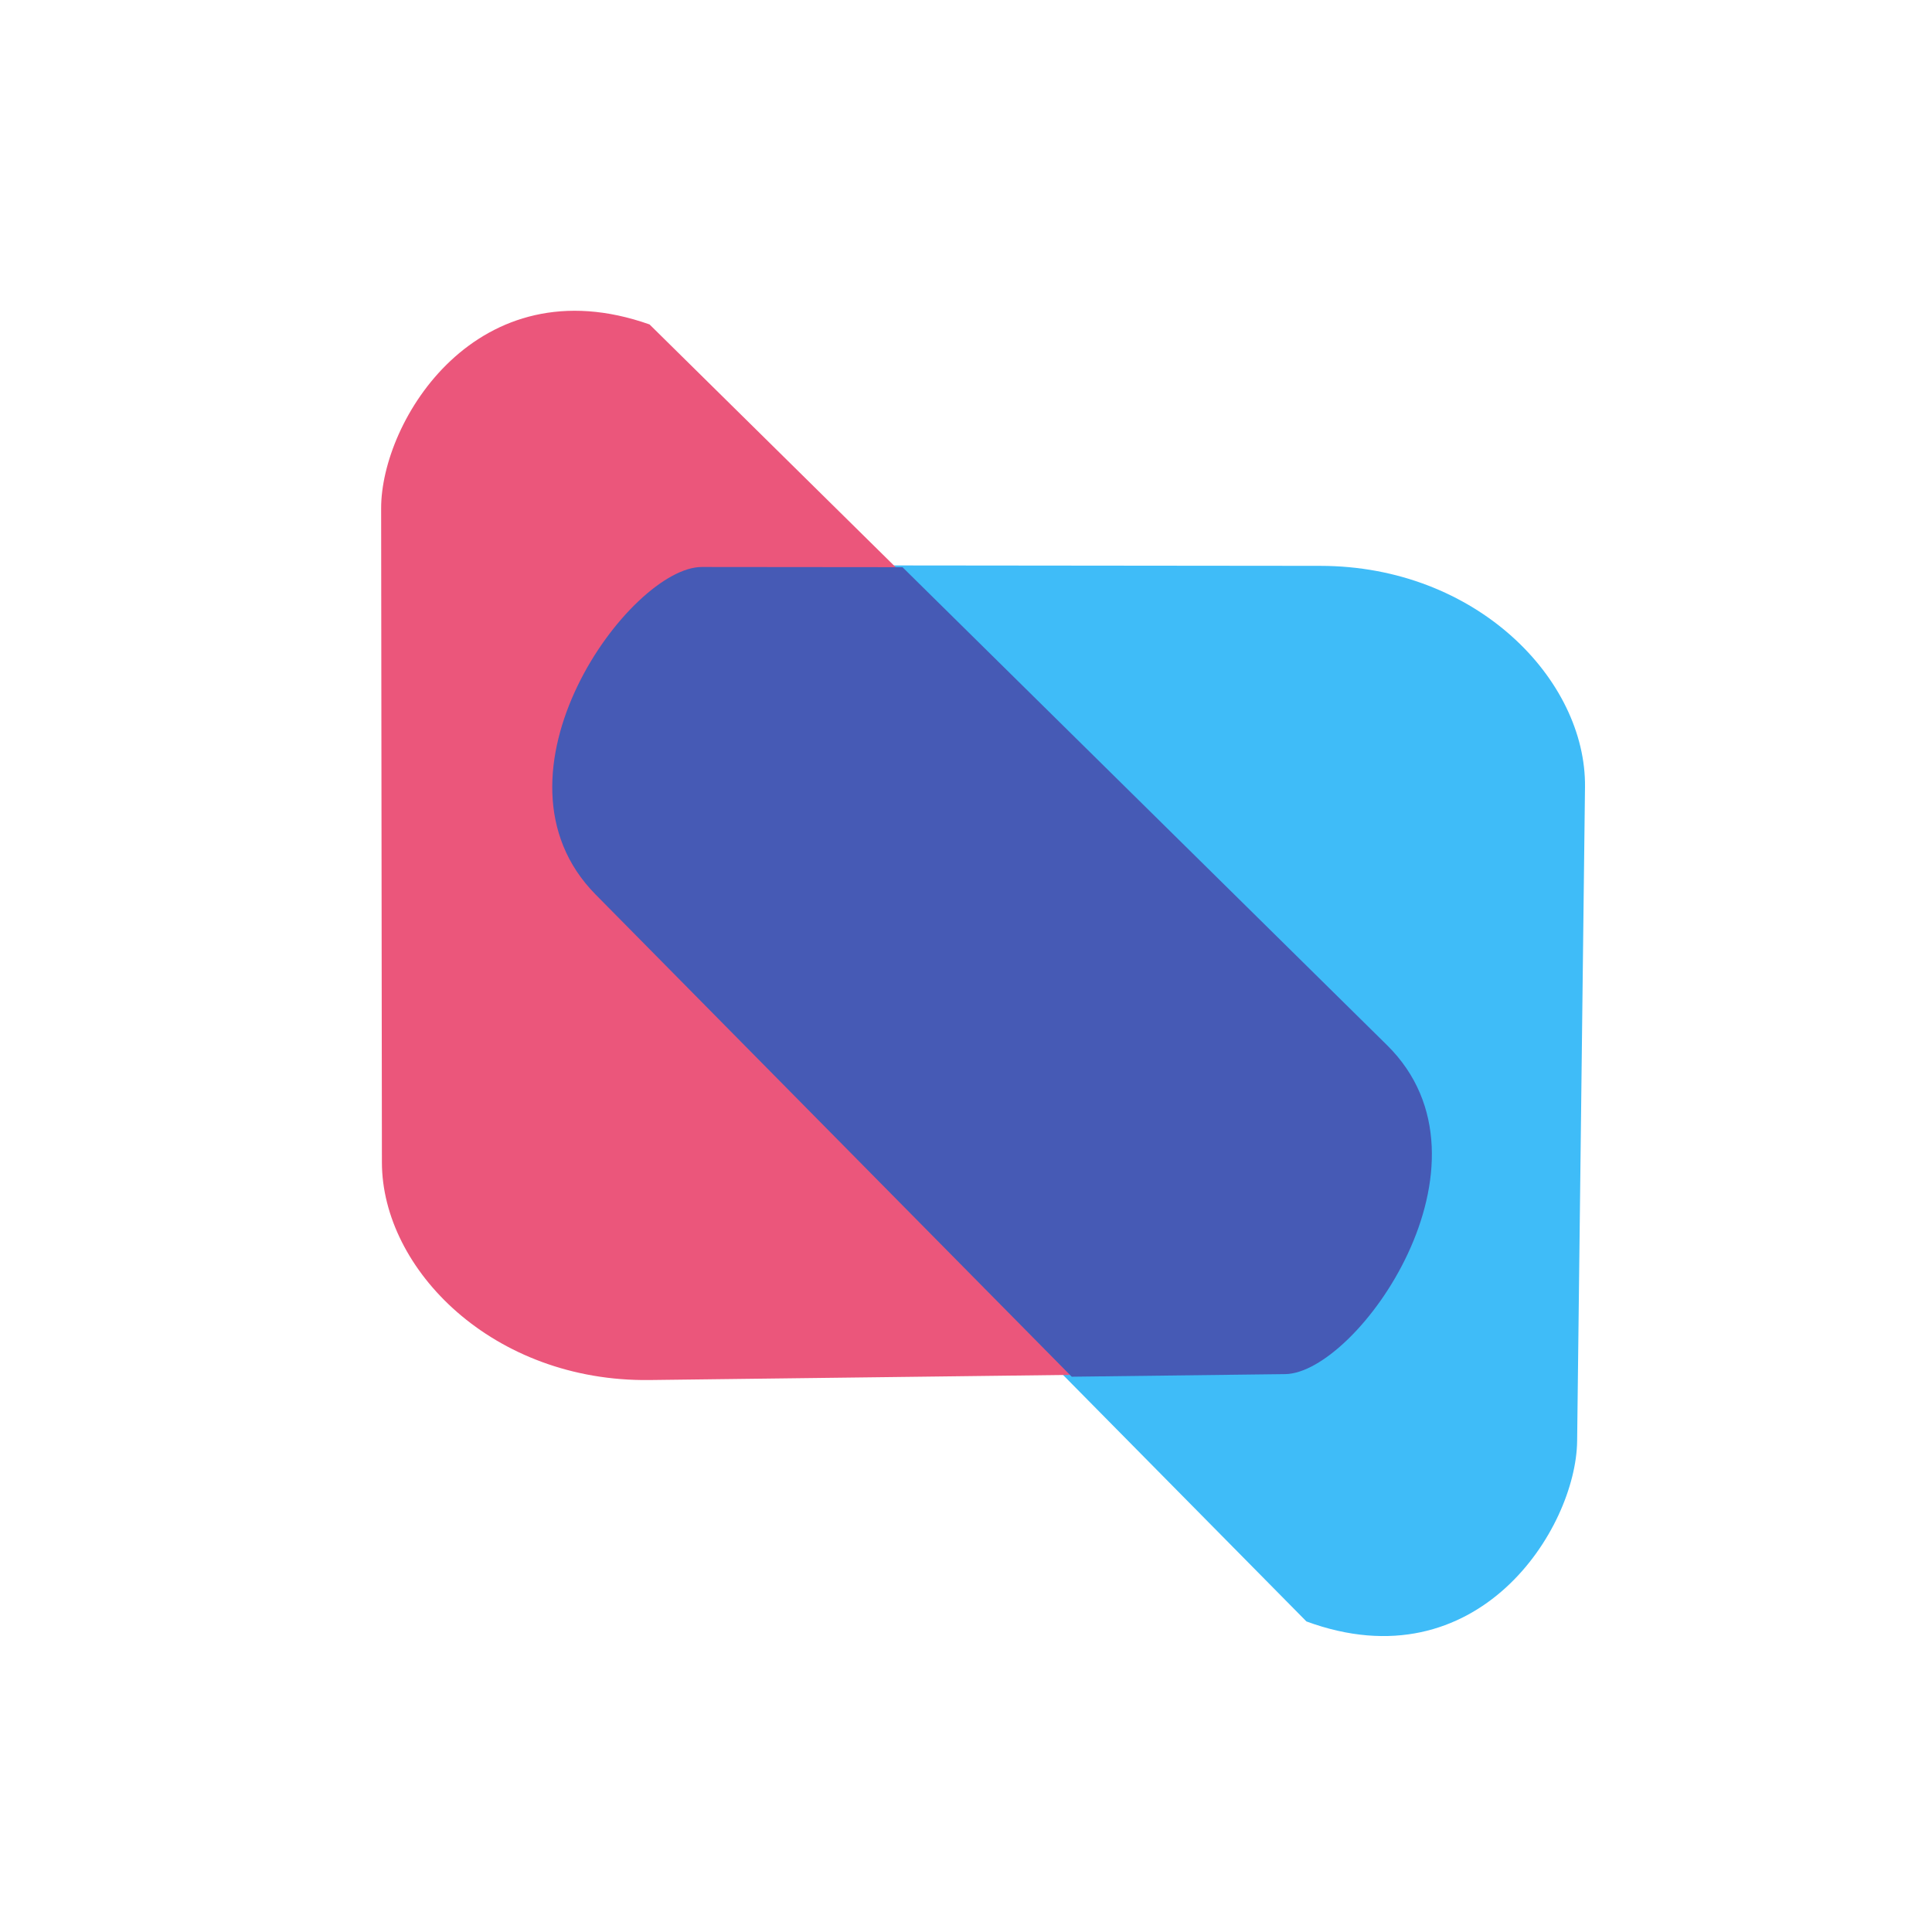 <?xml version="1.0" encoding="UTF-8" standalone="no"?>
<!-- Created with Inkscape (http://www.inkscape.org/) -->

<svg
   width="300"
   height="300"
   viewBox="0 0 79.375 79.375"
   version="1.1"
   id="svg1"
   xml:space="preserve"
   inkscape:version="1.3.2 (091e20e, 2023-11-25, custom)"
   sodipodi:docname="crmbridge.svg"
   inkscape:export-filename="icon-16.png"
   inkscape:export-xdpi="5.1199999"
   inkscape:export-ydpi="5.1199999"
   xmlns:inkscape="http://www.inkscape.org/namespaces/inkscape"
   xmlns:sodipodi="http://sodipodi.sourceforge.net/DTD/sodipodi-0.dtd"
   xmlns="http://www.w3.org/2000/svg"
   xmlns:svg="http://www.w3.org/2000/svg"><sodipodi:namedview
     id="namedview1"
     pagecolor="#ffffff"
     bordercolor="#000000"
     borderopacity="0.25"
     inkscape:showpageshadow="2"
     inkscape:pageopacity="0.0"
     inkscape:pagecheckerboard="0"
     inkscape:deskcolor="#d1d1d1"
     inkscape:document-units="mm"
     inkscape:zoom="1.1458394"
     inkscape:cx="-381.37981"
     inkscape:cy="152.29011"
     inkscape:window-width="3840"
     inkscape:window-height="2054"
     inkscape:window-x="2869"
     inkscape:window-y="-11"
     inkscape:window-maximized="1"
     inkscape:current-layer="layer1" /><defs
     id="defs1" /><g
     inkscape:label="Layer 1"
     inkscape:groupmode="layer"
     id="layer1"><g
       id="g1"
       transform="matrix(1.092,0,0,1.092,-1.941,-1.675)"><path
         id="path1"
         style="fill:#3fbcf8;fill-opacity:1;stroke-width:0.34"
         d="M 50.928,62.536 23.862,35.124 c -4.439,-4.496 1.292,-12.327 3.995,-12.324 l 23.596,0.023 c 5.881,0.006 10.006,4.29 9.957,8.323 l -0.296,24.605 c -0.04,3.299 -3.736,9.158 -10.186,6.786 z"
         sodipodi:nodetypes="csssssc" /><path
         id="rect1"
         style="fill:#eb567b;fill-opacity:1;stroke-width:0.34"
         d="m 26.212,13.737 27.426,27.053 c 4.498,4.437 -1.129,12.342 -3.832,12.376 l -23.594,0.289 c -5.88,0.072 -10.062,-4.158 -10.066,-8.19 l -0.029,-24.606 c -0.004,-3.299 3.615,-9.207 10.095,-6.92 z"
         sodipodi:nodetypes="csssssc" /><path
         id="path1-6"
         style="fill:#465ab5;fill-opacity:1;stroke-width:0.34"
         d="m 28.182,22.866 c -2.703,-0.003 -8.434,7.828 -3.995,12.324 L 42.099,53.33 50.131,53.232 c 2.703,-0.033 8.33,-7.939 3.832,-12.375 L 35.732,22.873 Z" /></g></g></svg>
